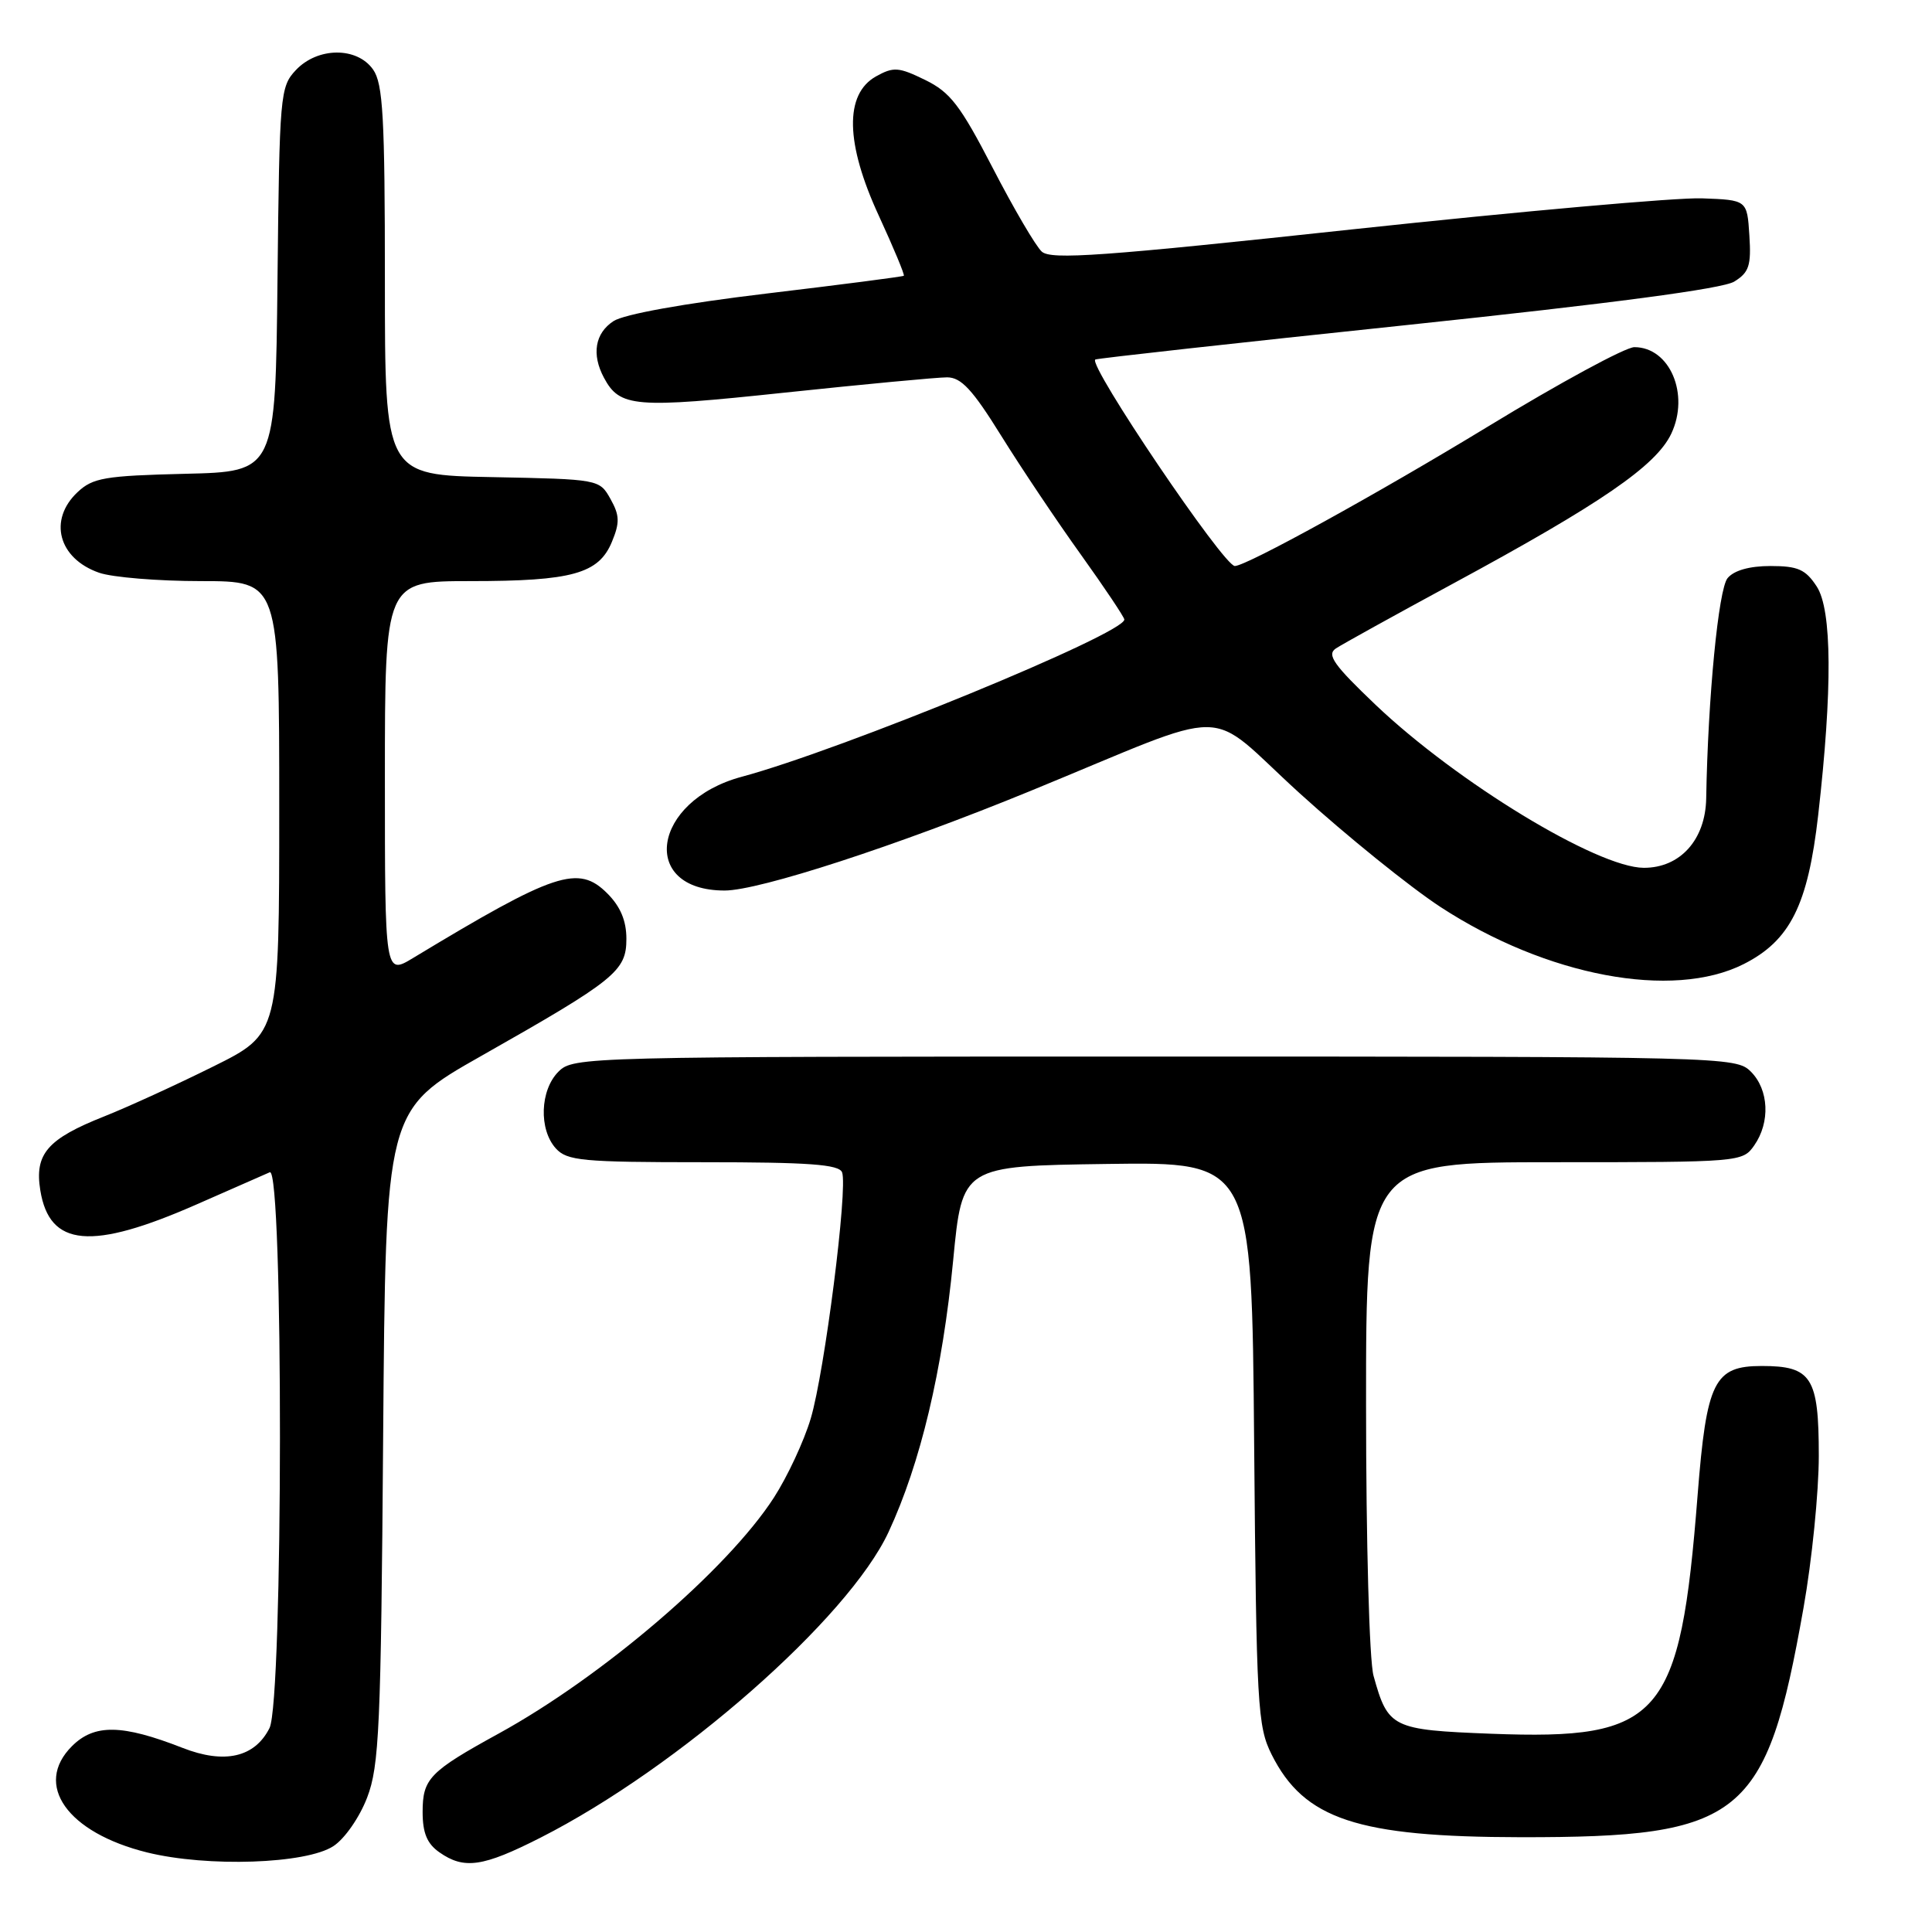 <?xml version="1.0" encoding="UTF-8" standalone="no"?>
<!DOCTYPE svg PUBLIC "-//W3C//DTD SVG 1.1//EN" "http://www.w3.org/Graphics/SVG/1.1/DTD/svg11.dtd" >
<svg xmlns="http://www.w3.org/2000/svg" xmlns:xlink="http://www.w3.org/1999/xlink" version="1.1" viewBox="0 0 256 256">
 <g >
 <path fill="currentColor"
d=" M 44.18 244.62 C 45.68 243.64 47.65 240.80 48.65 238.18 C 50.25 234.00 50.48 228.92 50.77 190.30 C 51.10 147.09 51.10 147.09 63.80 139.90 C 81.57 129.83 83.00 128.67 83.00 124.40 C 83.00 122.00 82.21 120.12 80.47 118.38 C 76.63 114.54 73.55 115.57 54.75 126.93 C 51.00 129.20 51.00 129.20 51.00 103.10 C 51.00 77.00 51.00 77.00 62.35 77.00 C 75.82 77.00 79.33 76.02 81.08 71.80 C 82.14 69.24 82.11 68.29 80.89 66.11 C 79.43 63.51 79.37 63.50 65.21 63.22 C 51.00 62.95 51.00 62.95 51.00 37.20 C 51.00 15.51 50.75 11.09 49.44 9.22 C 47.31 6.18 42.08 6.22 39.19 9.30 C 37.12 11.51 37.03 12.54 36.77 37.05 C 36.50 62.50 36.50 62.50 24.53 62.78 C 13.89 63.04 12.30 63.31 10.28 65.21 C 6.37 68.88 7.73 74.01 13.13 75.89 C 14.87 76.50 20.96 77.00 26.65 77.00 C 37.00 77.00 37.00 77.00 37.00 106.99 C 37.00 136.98 37.00 136.98 28.25 141.32 C 23.44 143.71 16.95 146.68 13.83 147.92 C 6.28 150.91 4.56 152.90 5.34 157.72 C 6.56 165.24 12.10 165.73 26.08 159.58 C 30.71 157.54 35.06 155.63 35.75 155.33 C 37.57 154.54 37.53 225.39 35.71 228.98 C 33.75 232.87 29.74 233.78 24.18 231.60 C 16.17 228.47 12.50 228.41 9.53 231.38 C 4.42 236.49 8.91 242.84 19.50 245.46 C 27.49 247.43 40.57 246.99 44.18 244.62 Z  M 71.62 243.50 C 89.94 234.20 112.41 214.46 117.74 203.00 C 121.97 193.90 124.89 181.62 126.30 167.00 C 127.50 154.50 127.50 154.50 146.68 154.23 C 165.87 153.96 165.87 153.96 166.18 191.23 C 166.48 226.15 166.63 228.75 168.50 232.49 C 172.80 241.07 179.87 243.41 201.50 243.44 C 230.90 243.47 234.04 240.93 238.97 213.08 C 240.09 206.79 241.00 197.71 241.00 192.90 C 241.00 182.49 240.05 181.00 233.45 181.00 C 227.13 181.00 226.13 183.01 224.94 198.14 C 222.62 227.71 220.12 230.59 197.59 229.73 C 184.43 229.22 183.92 228.97 182.00 222.05 C 181.44 220.06 181.01 204.34 181.01 186.25 C 181.00 154.00 181.00 154.00 205.94 154.00 C 230.59 154.00 230.91 153.97 232.44 151.78 C 234.59 148.71 234.39 144.39 232.00 142.00 C 230.03 140.03 228.67 140.00 153.00 140.00 C 77.33 140.00 75.97 140.03 74.00 142.00 C 71.55 144.45 71.38 149.66 73.65 152.17 C 75.14 153.81 77.14 154.00 93.19 154.00 C 107.19 154.00 111.17 154.29 111.58 155.34 C 112.37 157.40 109.26 181.82 107.43 187.95 C 106.54 190.95 104.33 195.68 102.54 198.45 C 96.38 207.98 79.87 222.13 66.07 229.71 C 56.91 234.74 56.00 235.68 56.00 240.10 C 56.00 242.88 56.59 244.30 58.22 245.44 C 61.50 247.74 63.98 247.38 71.62 243.50 Z  M 231.04 127.75 C 237.20 124.64 239.56 119.94 240.92 108.00 C 242.82 91.32 242.75 80.82 240.73 77.72 C 239.25 75.45 238.24 75.00 234.60 75.00 C 231.82 75.00 229.76 75.58 228.91 76.61 C 227.71 78.06 226.31 92.41 226.08 105.80 C 225.98 111.28 222.62 115.01 217.80 114.99 C 211.66 114.96 193.08 103.67 182.28 93.40 C 176.73 88.11 175.77 86.76 177.00 85.93 C 177.82 85.38 184.80 81.52 192.50 77.35 C 212.17 66.71 219.43 61.72 221.45 57.47 C 223.92 52.26 221.26 46.00 216.56 46.00 C 215.39 46.00 206.66 50.73 197.16 56.52 C 182.57 65.40 165.15 75.00 163.62 75.00 C 162.14 75.00 144.14 48.36 145.13 47.64 C 145.33 47.49 163.95 45.43 186.50 43.06 C 213.61 40.20 228.28 38.26 229.80 37.31 C 231.76 36.10 232.06 35.19 231.80 31.19 C 231.50 26.50 231.50 26.50 225.50 26.28 C 222.20 26.16 201.50 28.00 179.50 30.36 C 146.01 33.97 139.26 34.45 138.04 33.34 C 137.23 32.60 134.31 27.61 131.54 22.25 C 127.24 13.94 125.92 12.22 122.58 10.59 C 119.08 8.88 118.40 8.83 116.08 10.12 C 111.88 12.47 112.01 18.99 116.46 28.61 C 118.41 32.85 119.90 36.42 119.76 36.54 C 119.62 36.66 111.42 37.72 101.54 38.90 C 90.60 40.21 82.68 41.64 81.29 42.55 C 78.84 44.15 78.37 46.95 80.02 50.04 C 82.13 53.98 84.05 54.14 104.03 52.02 C 114.53 50.91 124.18 50.00 125.49 50.00 C 127.36 50.00 128.86 51.61 132.67 57.75 C 135.32 62.01 140.07 69.10 143.23 73.50 C 146.38 77.90 148.97 81.77 148.98 82.09 C 149.04 83.95 111.54 99.36 98.27 102.93 C 86.40 106.12 84.63 118.00 96.02 118.00 C 100.61 118.00 118.85 112.06 136.50 104.82 C 164.11 93.50 159.39 93.46 172.20 105.10 C 178.41 110.74 186.82 117.53 190.87 120.18 C 204.92 129.35 221.62 132.50 231.04 127.75 Z "/>
</g>
</svg>